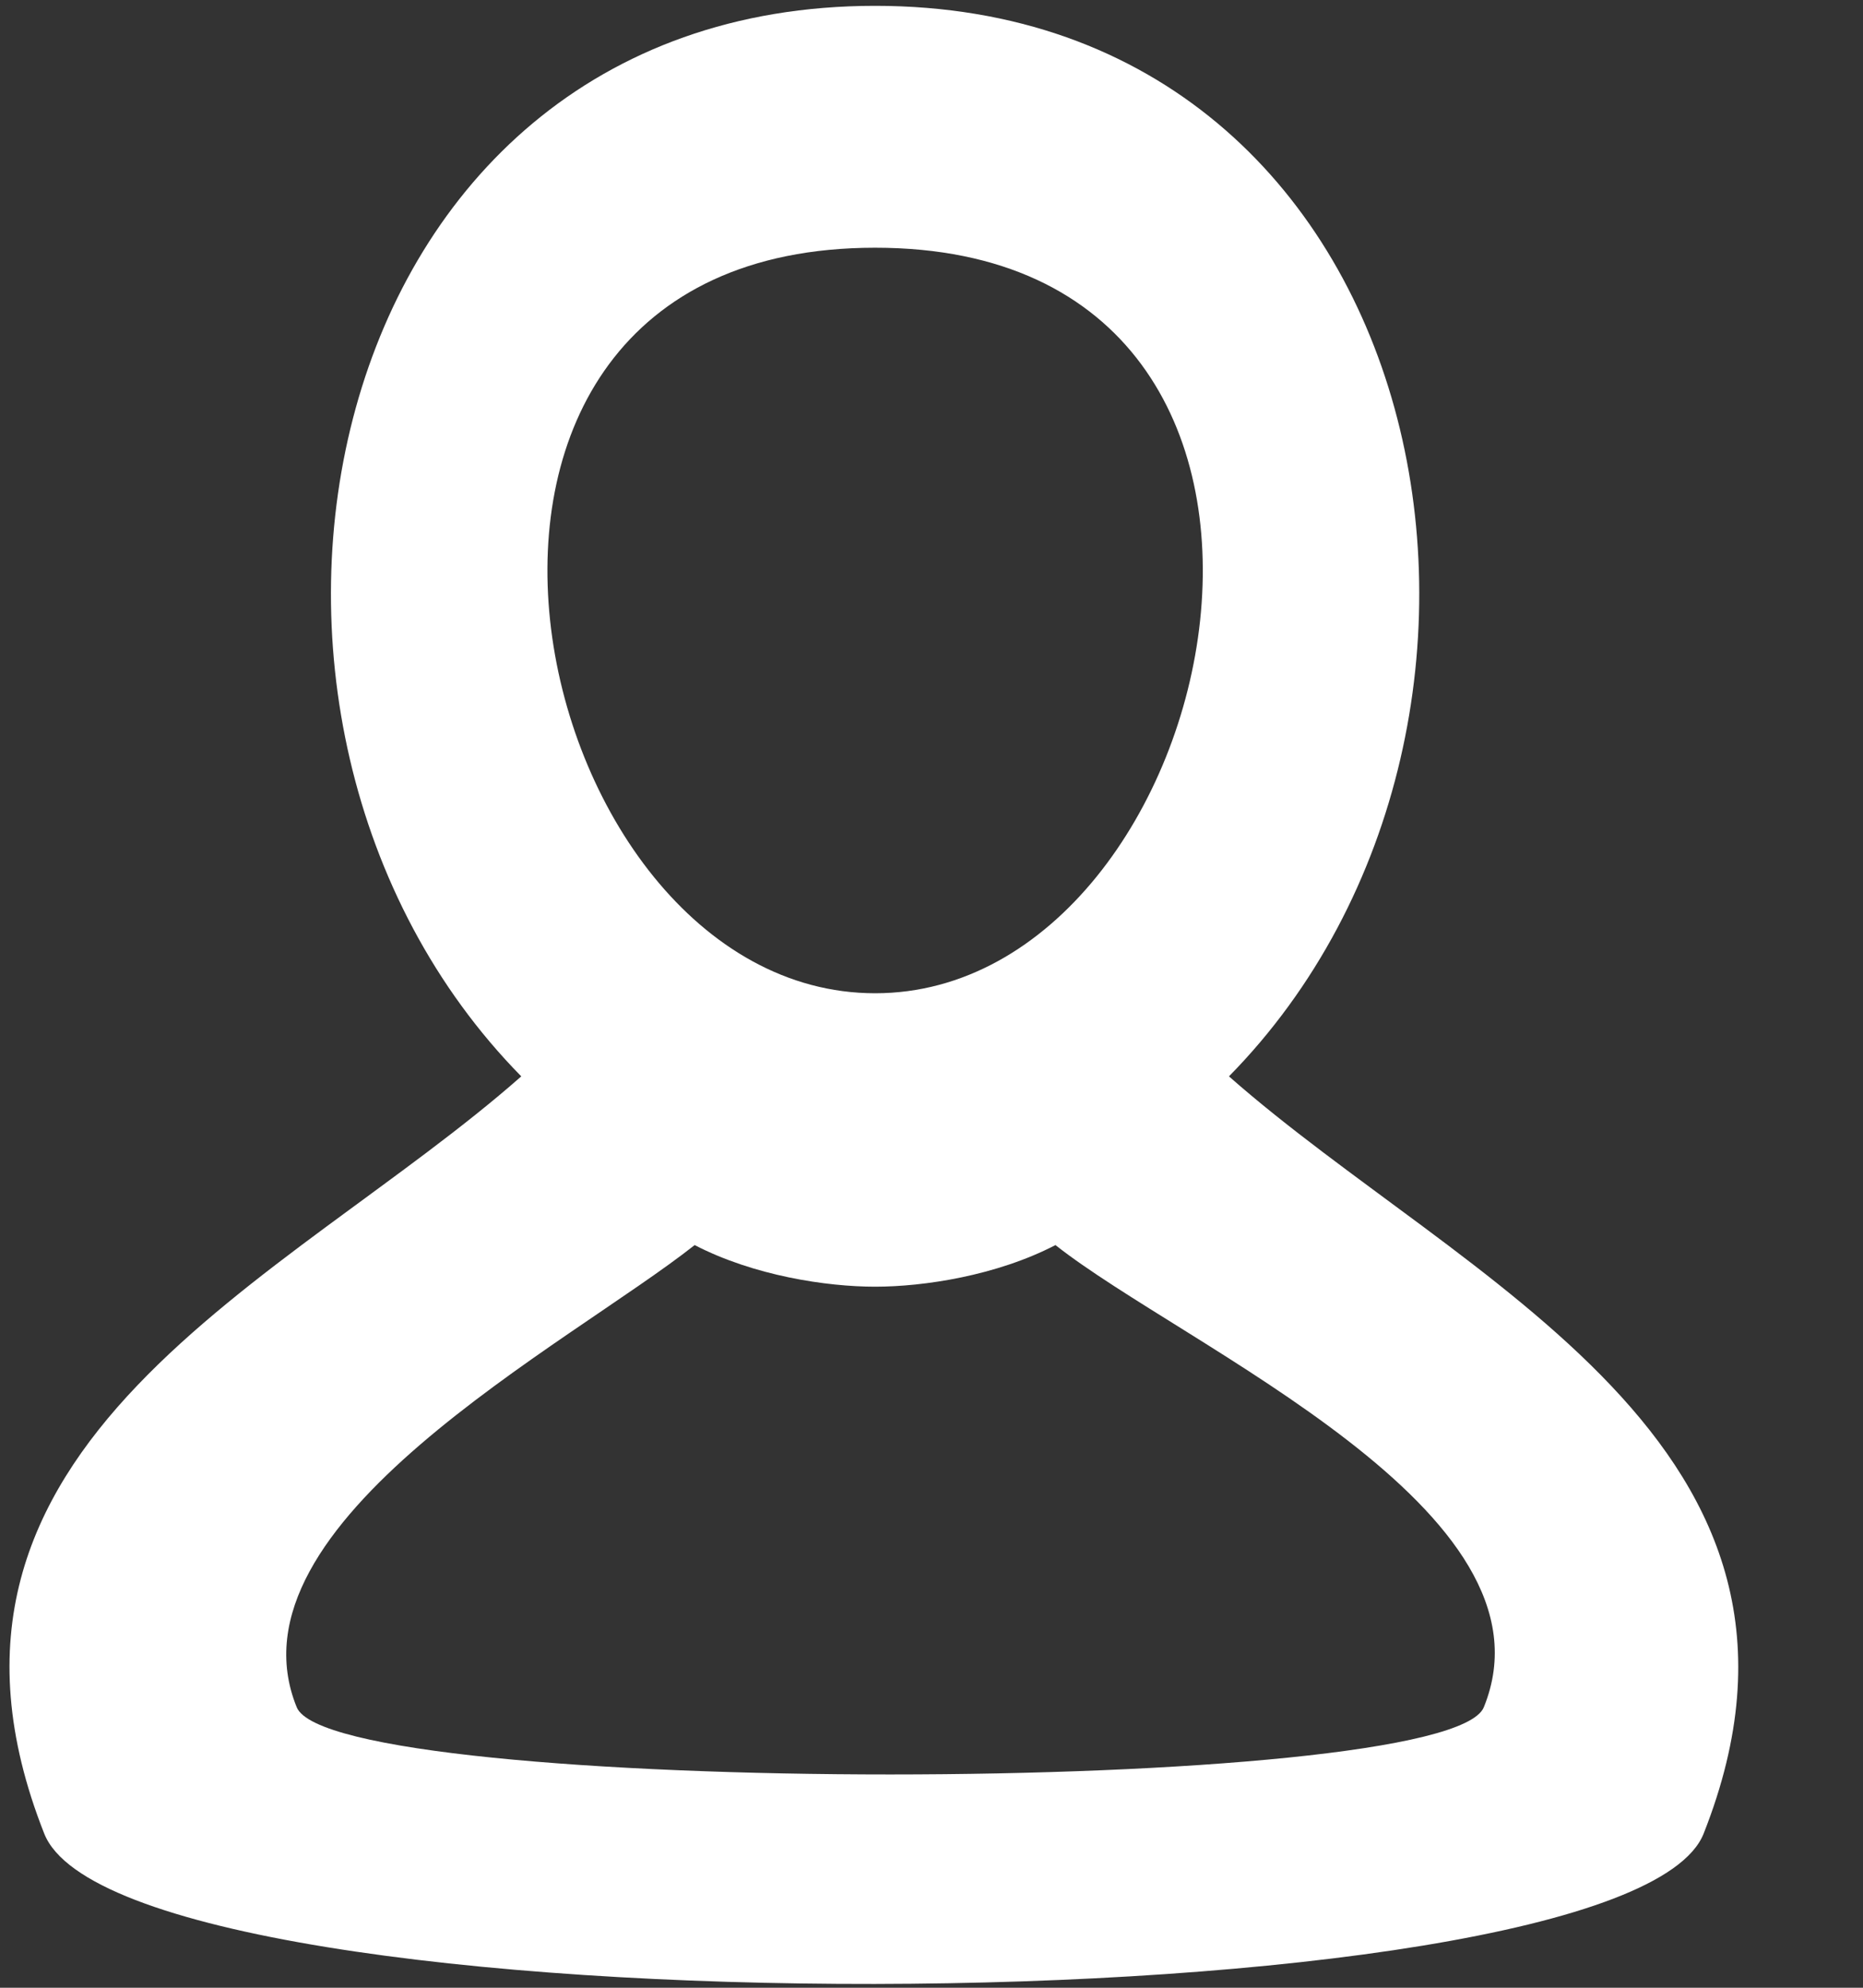 <svg width="15" height="16" viewBox="0 0 15 16" fill="none" xmlns="http://www.w3.org/2000/svg">
<rect x="0" y="0" width="15" height="16" fill="#333333" stroke="none"/>
<g clip-path="url(#clip0)">
<path fill-rule="evenodd" clip-rule="evenodd" d="M7.046 0.047C11.586 0.047 12.707 5.805 9.895 8.664C11.77 10.317 14.956 11.625 13.717 14.759C13.086 16.353 1.002 16.393 0.356 14.759C-0.889 11.611 2.318 10.321 4.197 8.664C1.384 5.805 2.507 0.047 7.046 0.047ZM7.046 1.994C11.175 1.994 9.895 7.995 7.046 7.995C4.197 7.995 2.917 1.994 7.046 1.994ZM8.498 10.022C8.022 10.269 7.436 10.357 7.046 10.357C6.656 10.357 6.07 10.269 5.593 10.022C4.58 10.823 1.786 12.26 2.389 13.742C2.683 14.464 11.654 14.463 11.947 13.742C12.591 12.161 9.536 10.842 8.498 10.022Z" fill="white"/>
</g>
<defs>
<clipPath id="clip0">
<rect width="14" height="16" fill="white" transform="translate(0.045)"/>
</clipPath>
</defs>
</svg>
